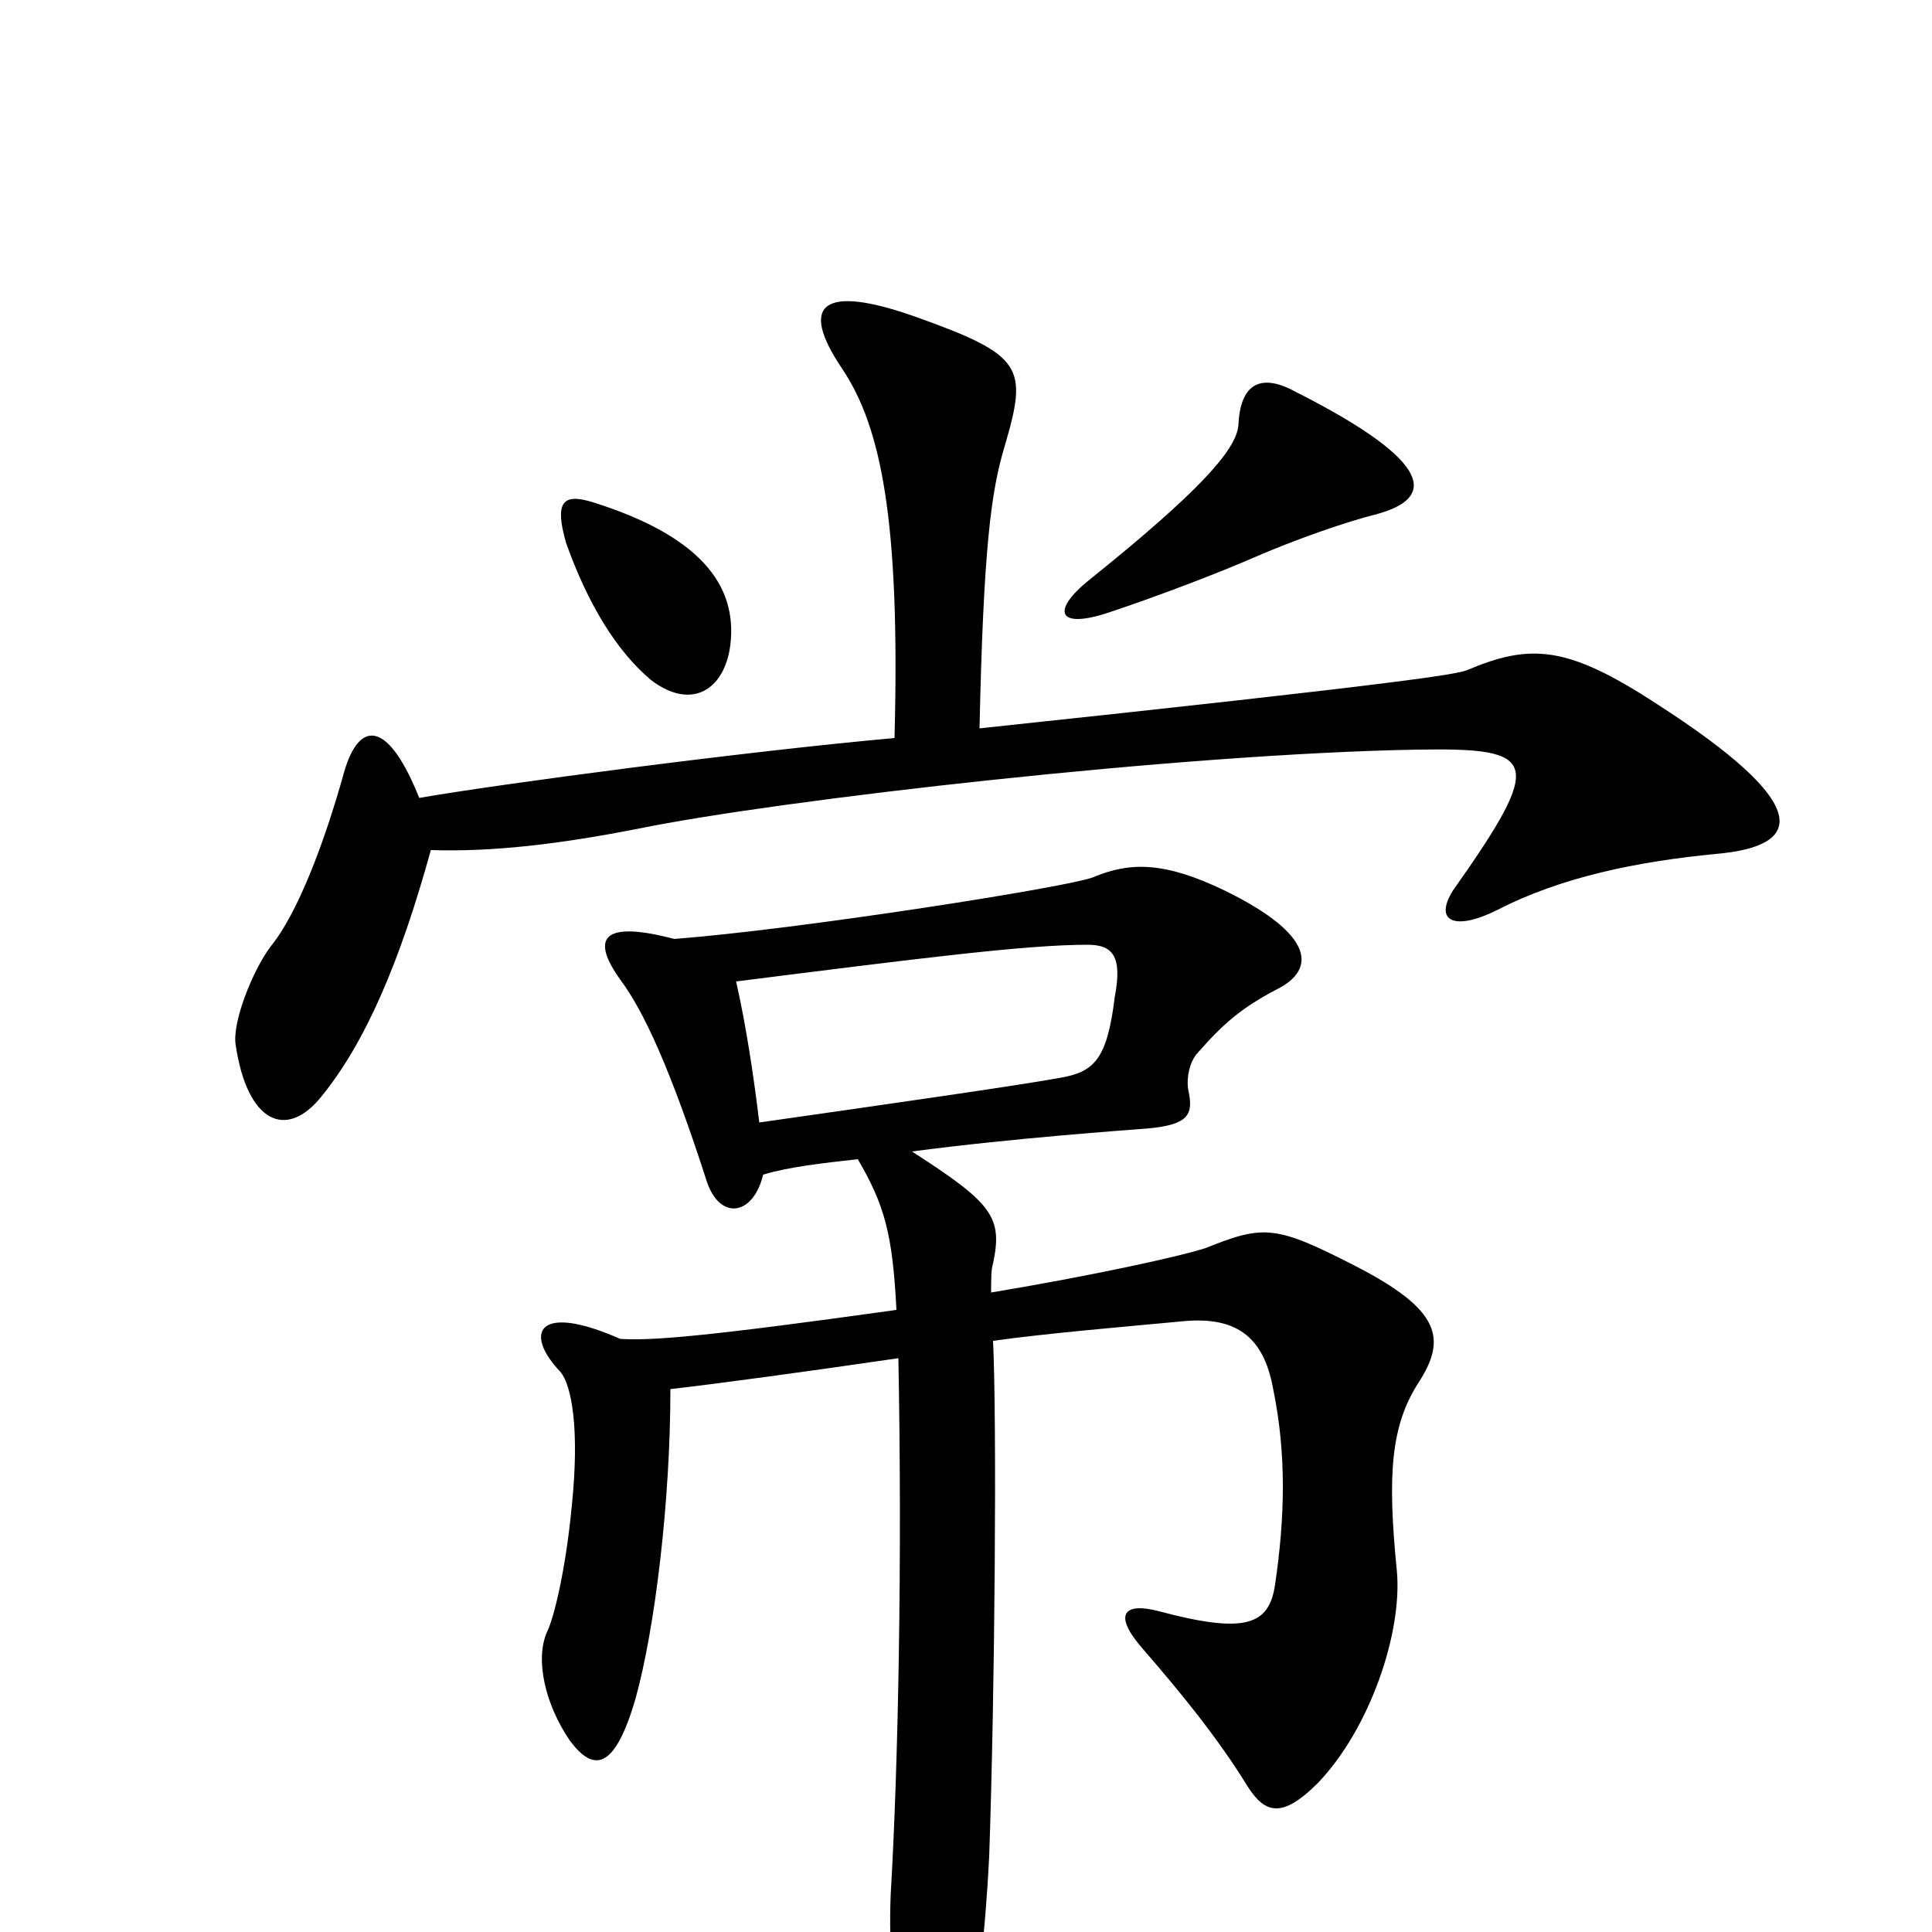 <svg xmlns="http://www.w3.org/2000/svg" viewBox="0 -1000 1000 1000">
	<path fill="#000000" d="M713 -734C742 -742 744 -760 671 -797C653 -807 642 -802 641 -780C640 -767 620 -745 564 -700C544 -684 547 -674 574 -683C601 -692 632 -704 648 -711C671 -721 697 -730 713 -734ZM378 -666C382 -698 361 -723 307 -740C291 -745 287 -740 293 -719C304 -688 319 -663 337 -648C358 -632 375 -643 378 -666ZM888 -558C935 -562 938 -584 857 -636C811 -666 792 -667 759 -653C753 -651 733 -647 507 -623C509 -716 513 -746 520 -769C532 -810 530 -816 474 -836C426 -853 413 -843 436 -809C456 -779 466 -731 463 -618C385 -611 257 -594 217 -587C201 -627 186 -628 178 -600C168 -564 154 -527 140 -510C131 -498 120 -471 122 -459C128 -419 148 -410 166 -432C189 -460 207 -502 223 -560C255 -559 289 -563 330 -571C403 -586 613 -610 734 -612C796 -613 800 -607 752 -539C742 -523 753 -518 775 -529C808 -546 847 -554 888 -558ZM734 -284C749 -307 746 -322 701 -345C660 -366 654 -366 624 -354C612 -350 567 -340 513 -331C513 -338 513 -343 514 -346C519 -370 514 -377 472 -404C525 -411 583 -415 595 -416C615 -418 618 -423 615 -436C614 -443 616 -450 619 -454C633 -470 642 -478 661 -488C681 -498 681 -516 634 -539C603 -554 585 -554 566 -546C554 -541 414 -519 349 -514C311 -524 306 -514 321 -493C333 -477 347 -447 366 -388C373 -368 390 -371 395 -392C408 -396 426 -398 444 -400C458 -376 462 -361 464 -322C364 -308 337 -306 321 -307C278 -326 271 -310 290 -290C296 -283 300 -260 296 -221C293 -189 287 -163 283 -155C277 -141 282 -118 295 -99C307 -83 318 -83 329 -121C339 -157 347 -223 347 -281C373 -284 417 -290 465 -297C467 -193 465 -87 461 -19C460 8 462 33 467 55C475 90 484 93 499 57C506 39 510 0 512 -39C515 -126 516 -264 514 -306C543 -310 579 -313 611 -316C639 -319 654 -309 659 -281C666 -247 665 -214 660 -180C657 -159 645 -154 600 -166C581 -171 576 -164 592 -146C611 -124 630 -101 646 -75C655 -61 664 -59 682 -77C709 -105 726 -155 723 -187C718 -237 720 -262 734 -284ZM577 -484C573 -451 566 -445 548 -442C526 -438 456 -428 393 -419C390 -444 386 -470 381 -492C476 -504 531 -511 563 -511C576 -511 581 -505 577 -484Z"/>
</svg>